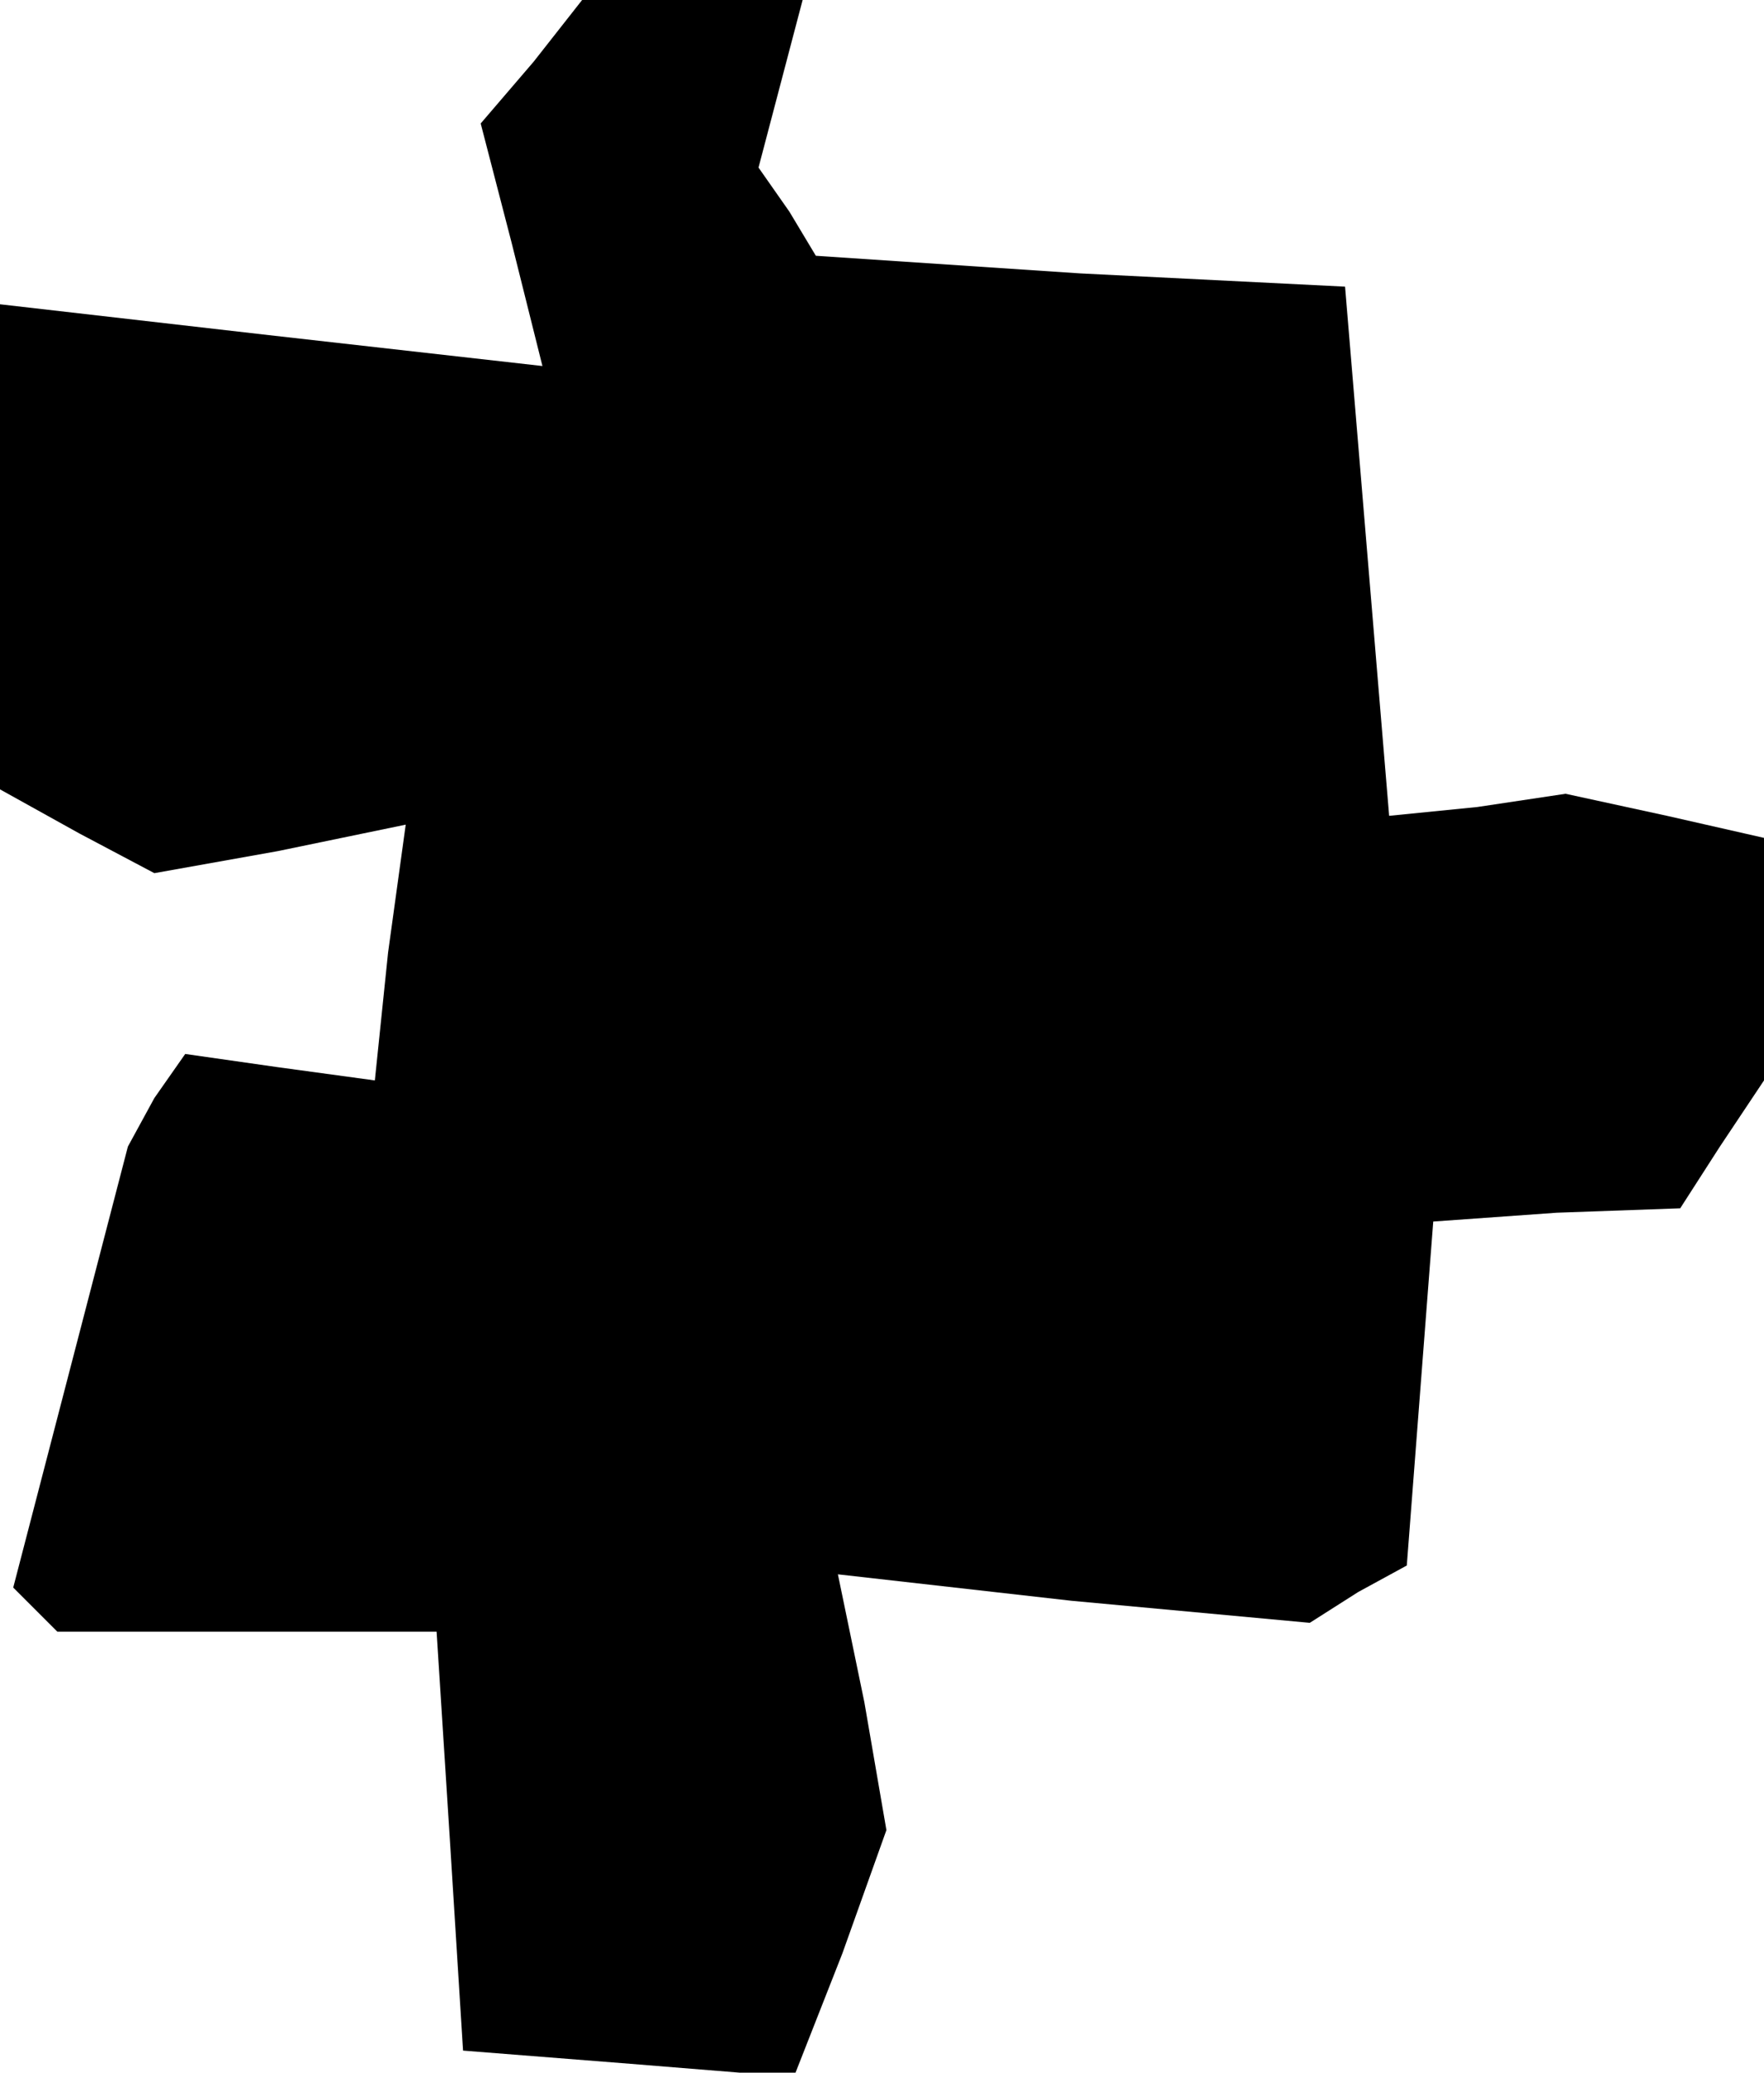 <?xml version="1.0" standalone="no"?>
<!DOCTYPE svg PUBLIC "-//W3C//DTD SVG 20010904//EN"
 "http://www.w3.org/TR/2001/REC-SVG-20010904/DTD/svg10.dtd">
<svg version="1.0" xmlns="http://www.w3.org/2000/svg"
 width="40pt" height="47pt" viewBox="0 0 40 47"
 preserveAspectRatio="xMidYMid meet">
<g transform="translate(0,47) scale(0.1,-0.1)"
fill="#000000" stroke="none">
<path d="M121 456 l-12 -14 7 -27 7 -28 -62 7 -61 7 0 -55 0 -55 18 -10 17 -9
28 5 29 6 -4 -29 -3 -29 -22 3 -21 3 -7 -10 -6 -11 -13 -50 -13 -50 5 -5 5 -5
43 0 43 0 3 -47 3 -48 38 -3 37 -3 11 28 10 28 -5 29 -6 29 53 -6 54 -5 11 7
11 6 3 39 3 39 28 2 28 1 9 14 10 15 0 27 0 28 -22 5 -23 5 -20 -3 -20 -2 -5
60 -5 60 -60 3 -60 4 -6 10 -7 10 5 19 5 19 -25 0 -25 0 -11 -14z"/>
</g>
</svg>
